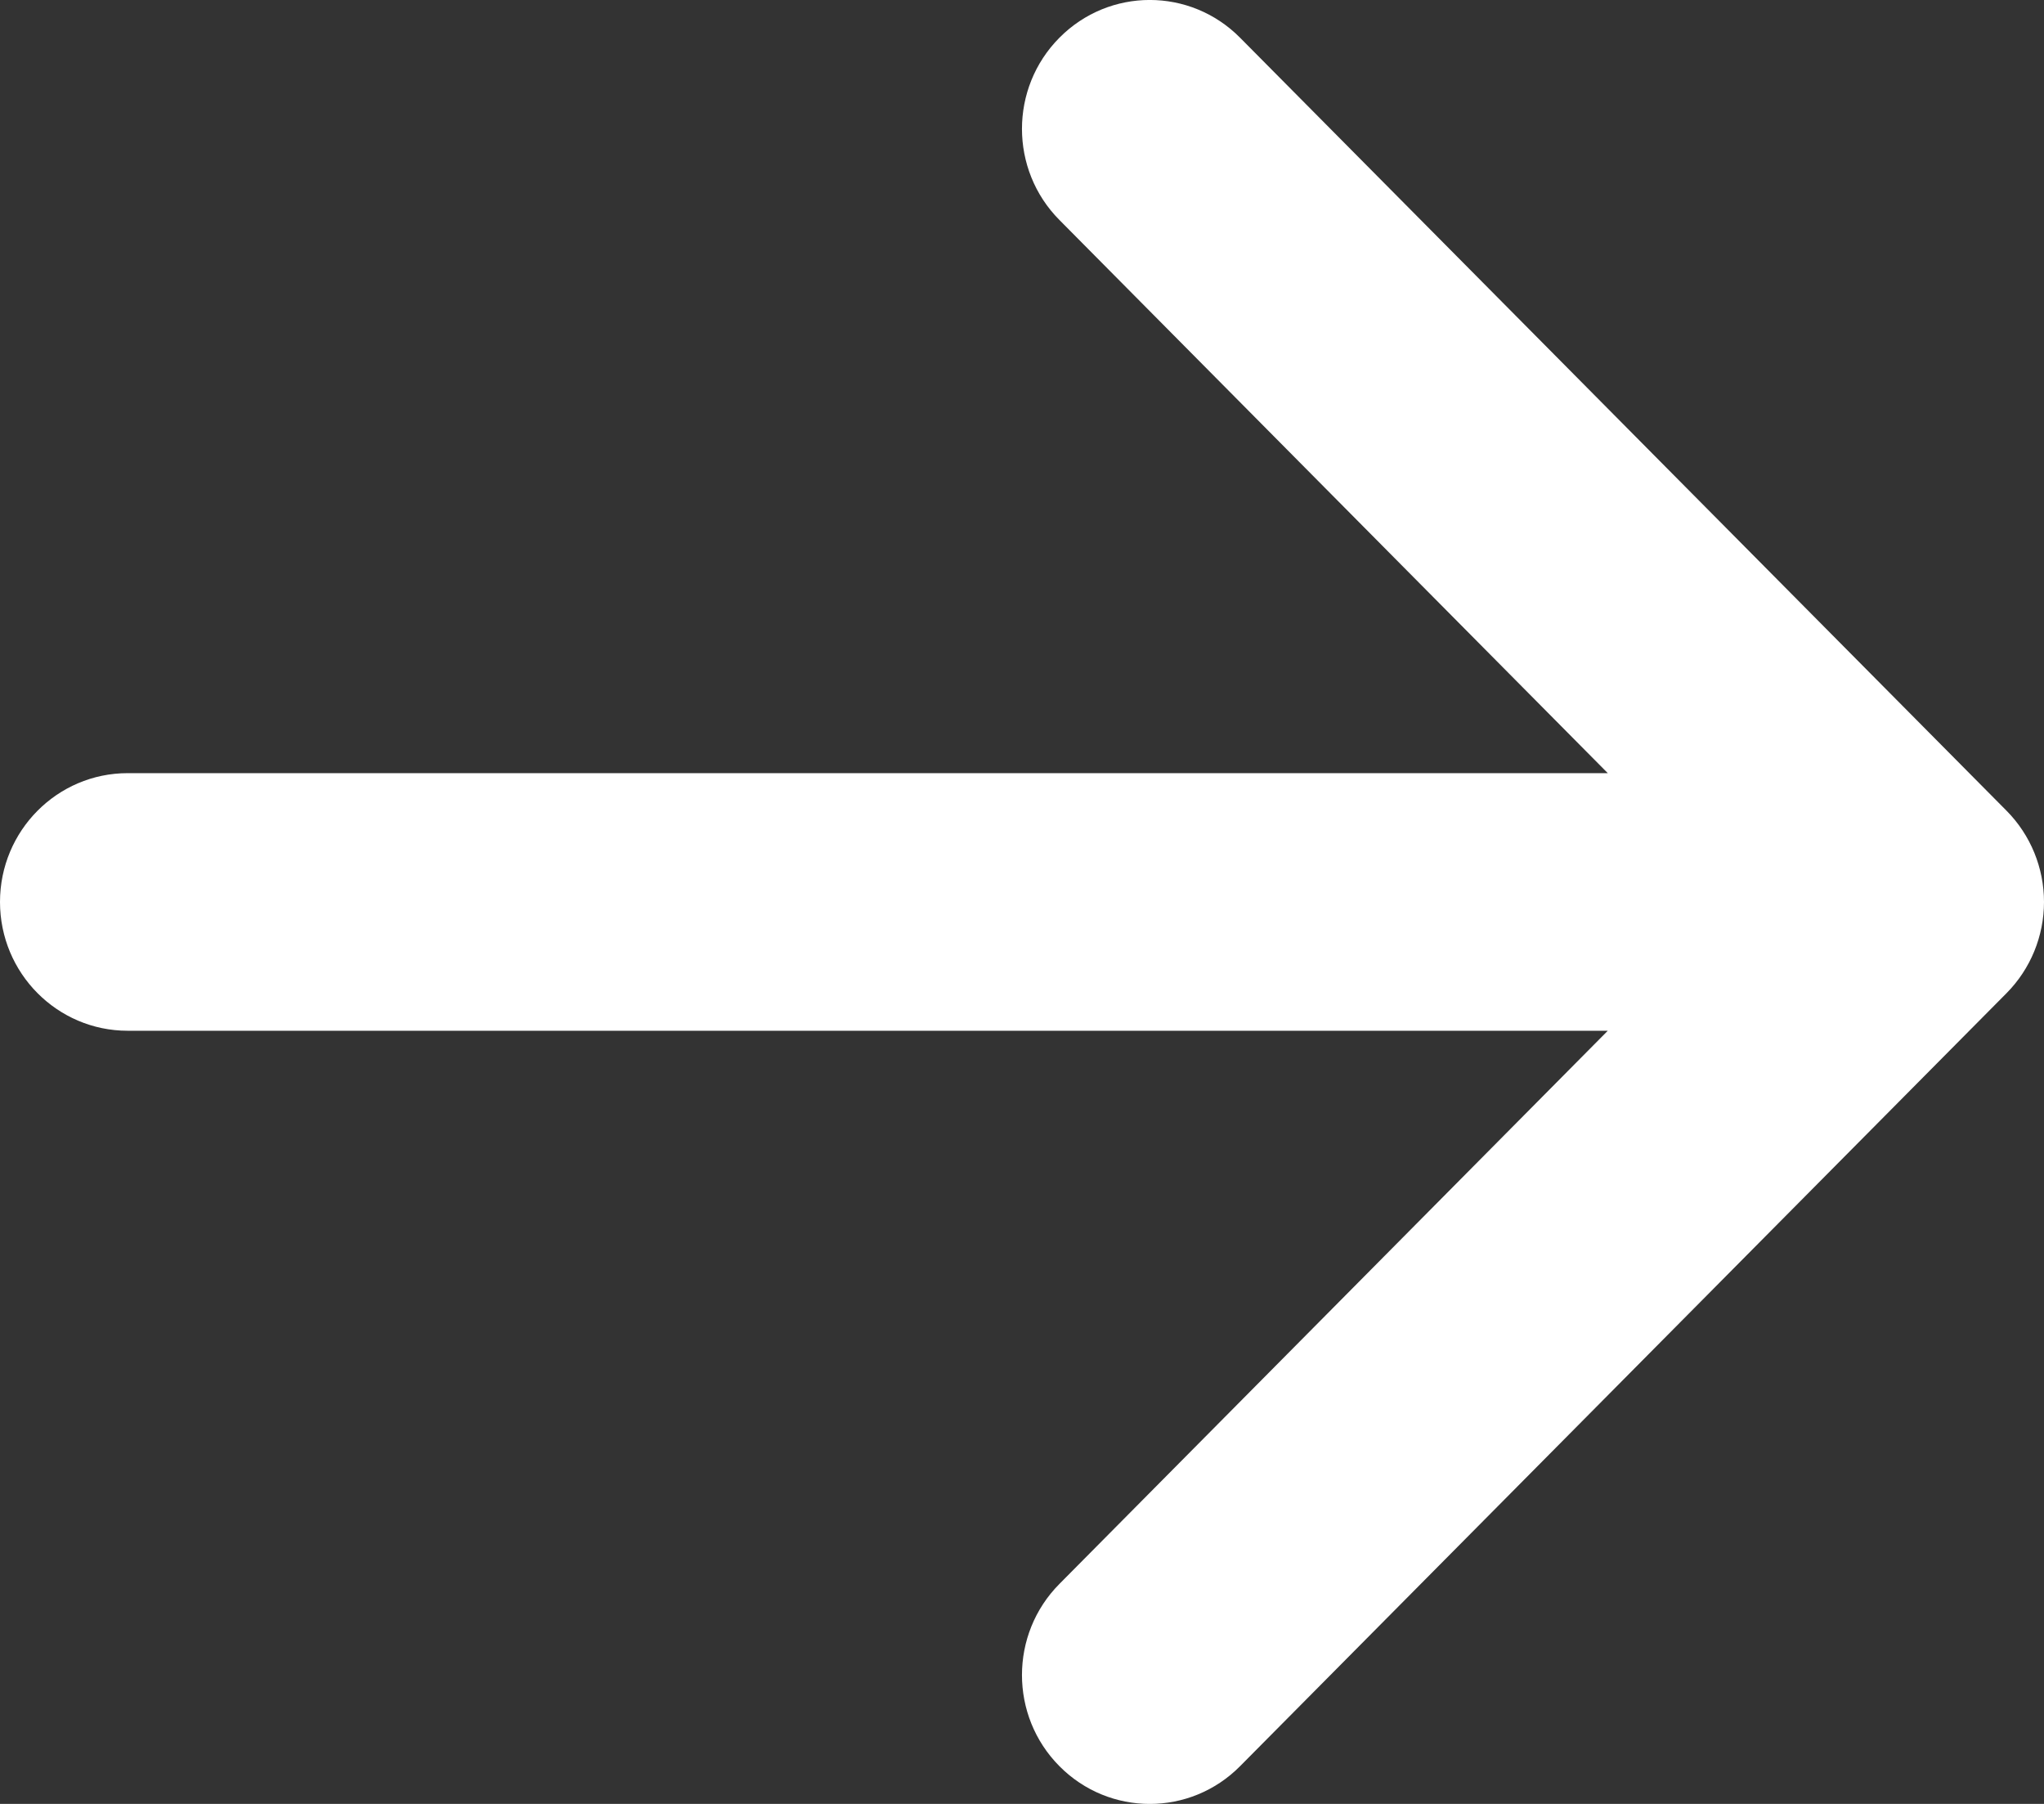 <svg width="17" height="15" viewBox="0 0 17 15" fill="none" xmlns="http://www.w3.org/2000/svg">
    <rect x="0" y="0" width="17" height="15" fill="#333333" stroke="none"/>
    <path fill-rule="evenodd" clip-rule="evenodd" d="M8.811 14.686C8.396 14.268 8.396 13.589 8.811 13.171L13.372 8.571L1.062 8.571C0.476 8.571 -1.30341e-06 8.092 -1.25168e-06 7.5C-1.19995e-06 6.908 0.476 6.429 1.062 6.429L13.372 6.429L8.811 1.829C8.396 1.411 8.396 0.732 8.811 0.314C9.226 -0.105 9.899 -0.105 10.314 0.314L16.689 6.742C16.888 6.943 17 7.216 17 7.5C17 7.784 16.888 8.057 16.689 8.258L10.314 14.686C9.899 15.105 9.226 15.105 8.811 14.686Z" fill="white"/>
</svg>
